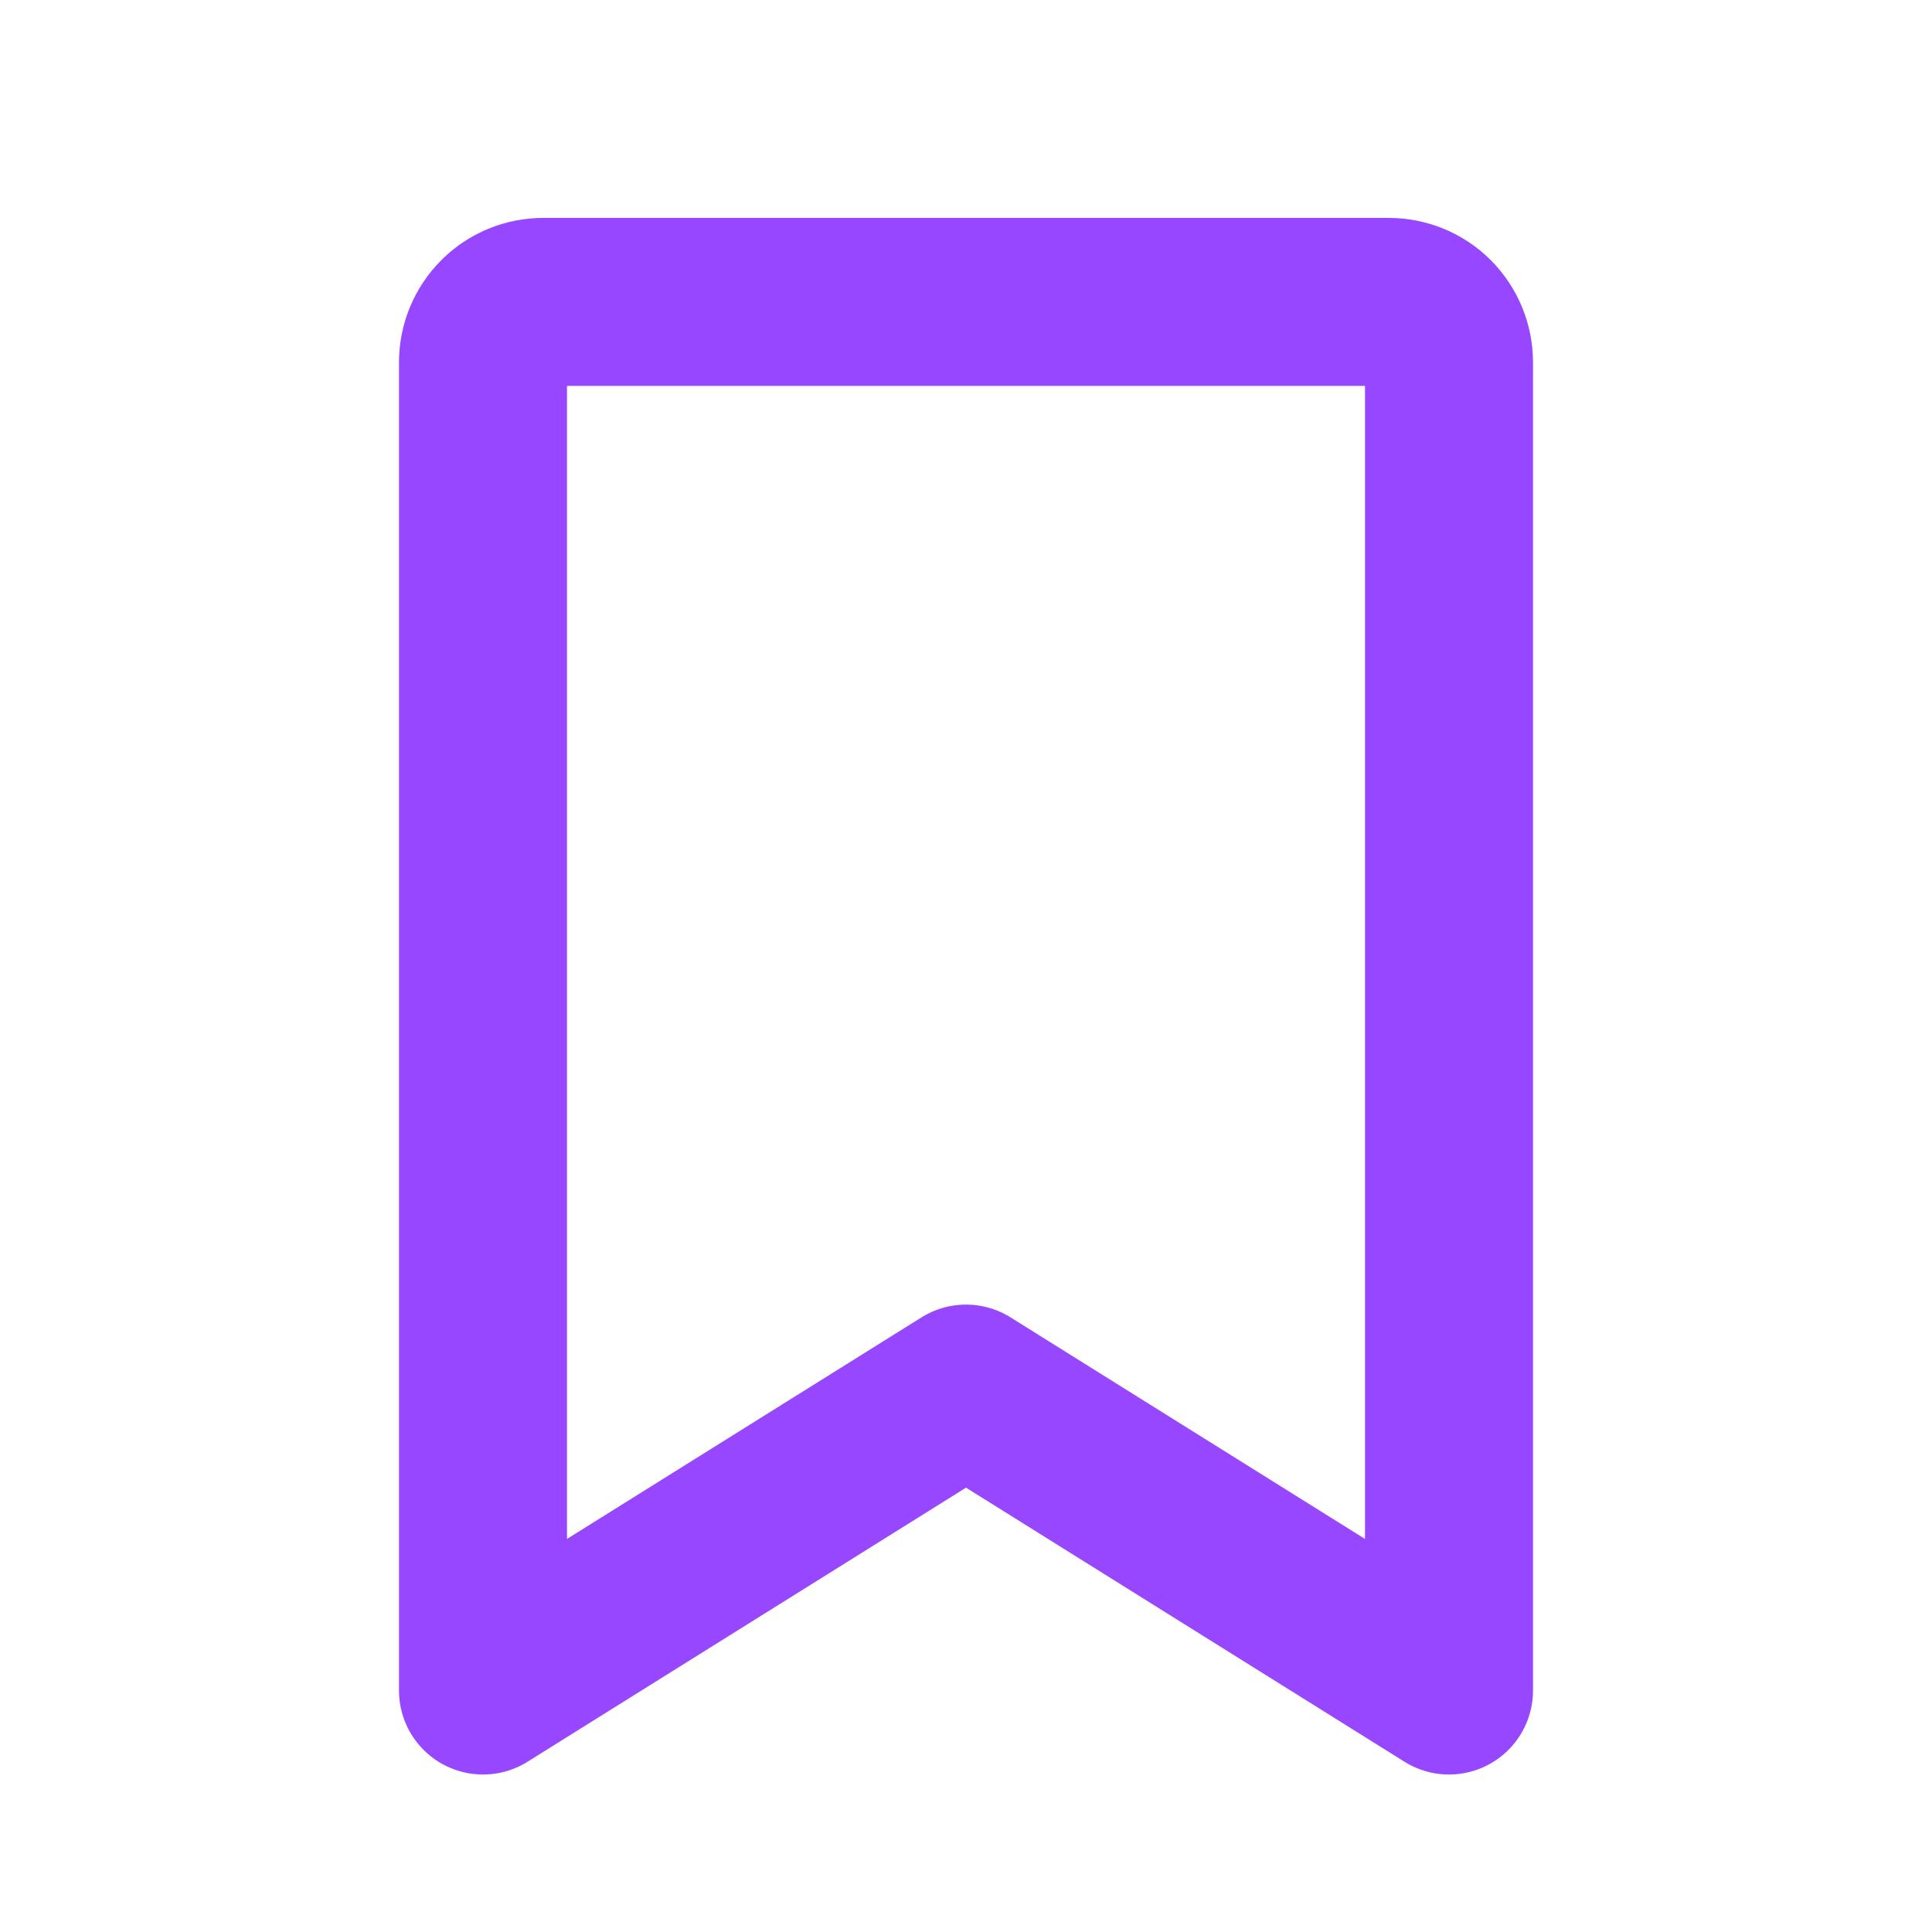 <svg width="23" height="23" viewBox="0 0 23 23" fill="none" xmlns="http://www.w3.org/2000/svg">
<path d="M17.25 20.125L11.5 16.531L5.75 20.125V4.312C5.75 4.122 5.826 3.939 5.961 3.804C6.095 3.669 6.278 3.594 6.469 3.594H16.531C16.722 3.594 16.905 3.669 17.04 3.804C17.174 3.939 17.25 4.122 17.25 4.312V20.125Z" stroke="#9747FF" stroke-width="2" stroke-linecap="round" stroke-linejoin="round"/>
</svg>
